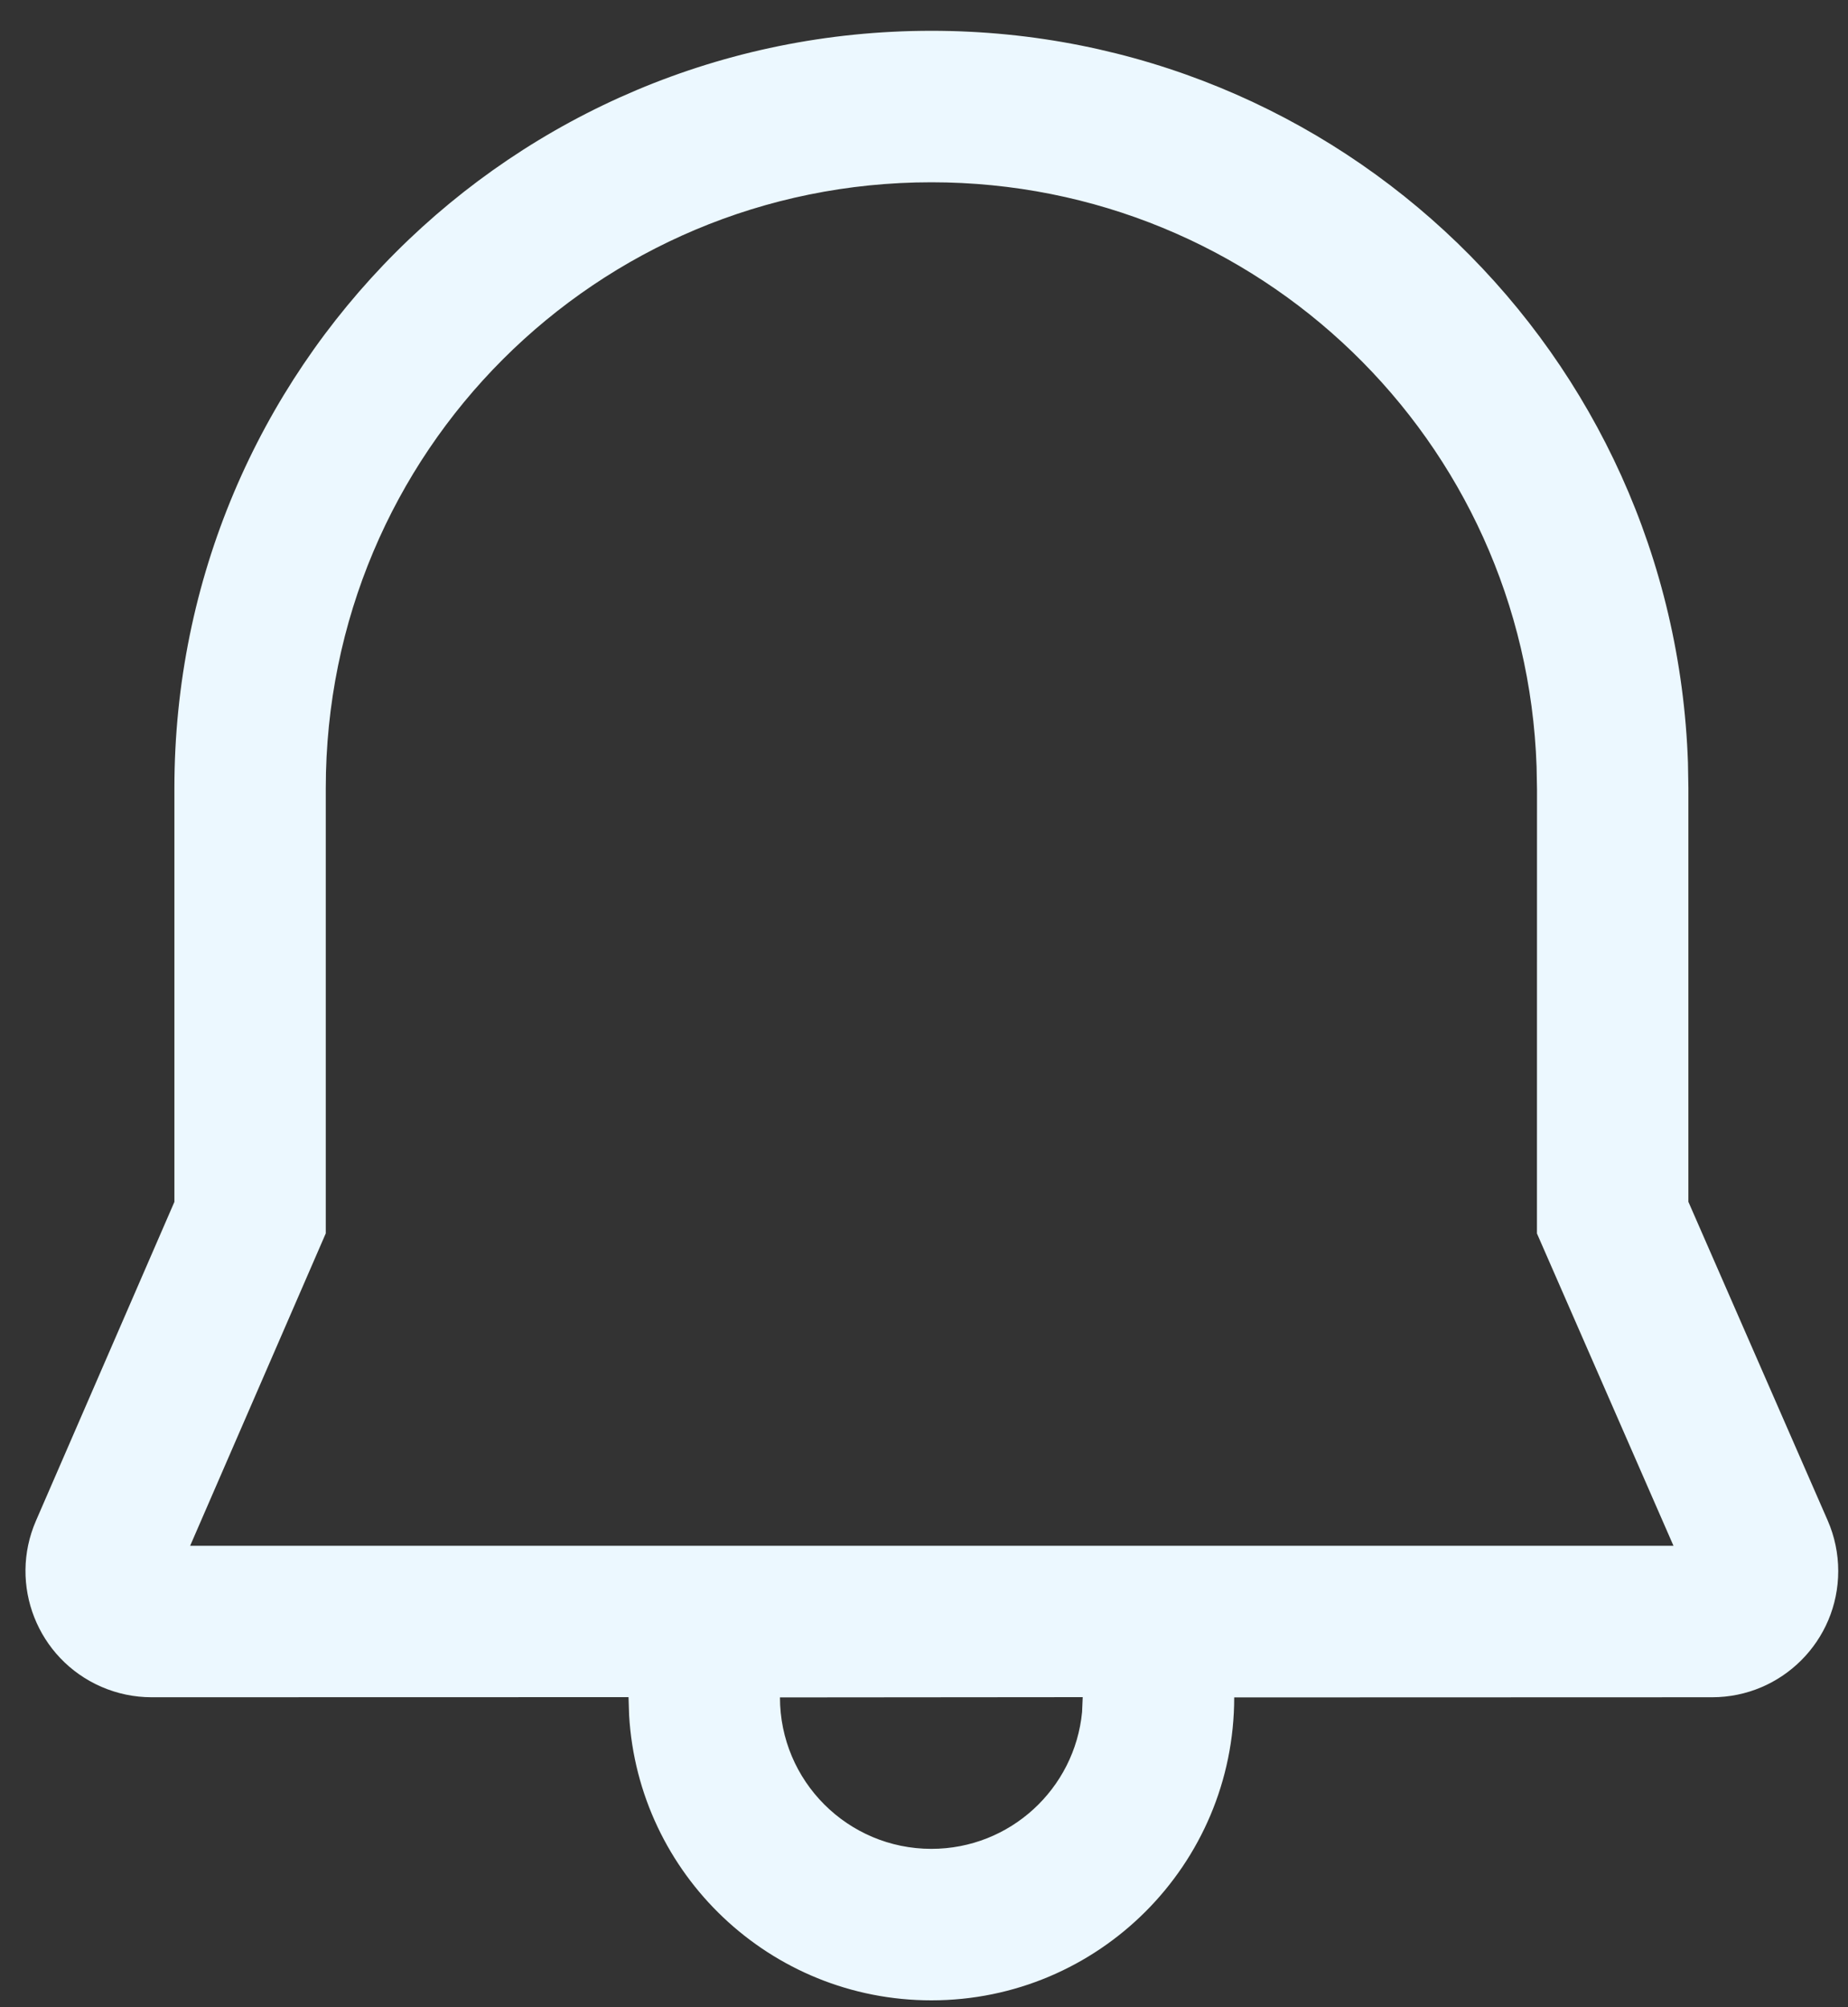 <svg width="35" height="38" viewBox="0 0 35 38" fill="none" xmlns="http://www.w3.org/2000/svg">
<rect x="0" y="0" width="35" height="38" fill="#333333" stroke="none"/>
<path d="M17.64 0.583C25.381 0.583 31.703 6.691 31.969 14.441L31.977 14.92V22.752L34.615 28.785C34.747 29.087 34.815 29.413 34.815 29.742C34.815 31.062 33.745 32.132 32.425 32.132L23.375 32.135C23.375 35.302 20.807 37.87 17.64 37.87C14.586 37.87 12.089 35.482 11.915 32.472L11.904 32.13L2.872 32.132C2.545 32.132 2.221 32.065 1.92 31.934C0.71 31.408 0.155 30.001 0.681 28.791L3.303 22.754V14.92C3.304 6.978 9.711 0.583 17.64 0.583ZM20.506 32.13L14.772 32.135C14.772 33.718 16.056 35.002 17.64 35.002C19.13 35.002 20.355 33.865 20.494 32.411L20.506 32.13ZM17.64 3.451C11.293 3.451 6.171 8.563 6.17 14.92V23.35L3.601 29.265H31.695L29.109 23.352L29.11 14.945L29.102 14.514C28.89 8.333 23.836 3.451 17.64 3.451Z" fill="#ECF8FF"/>
</svg>
